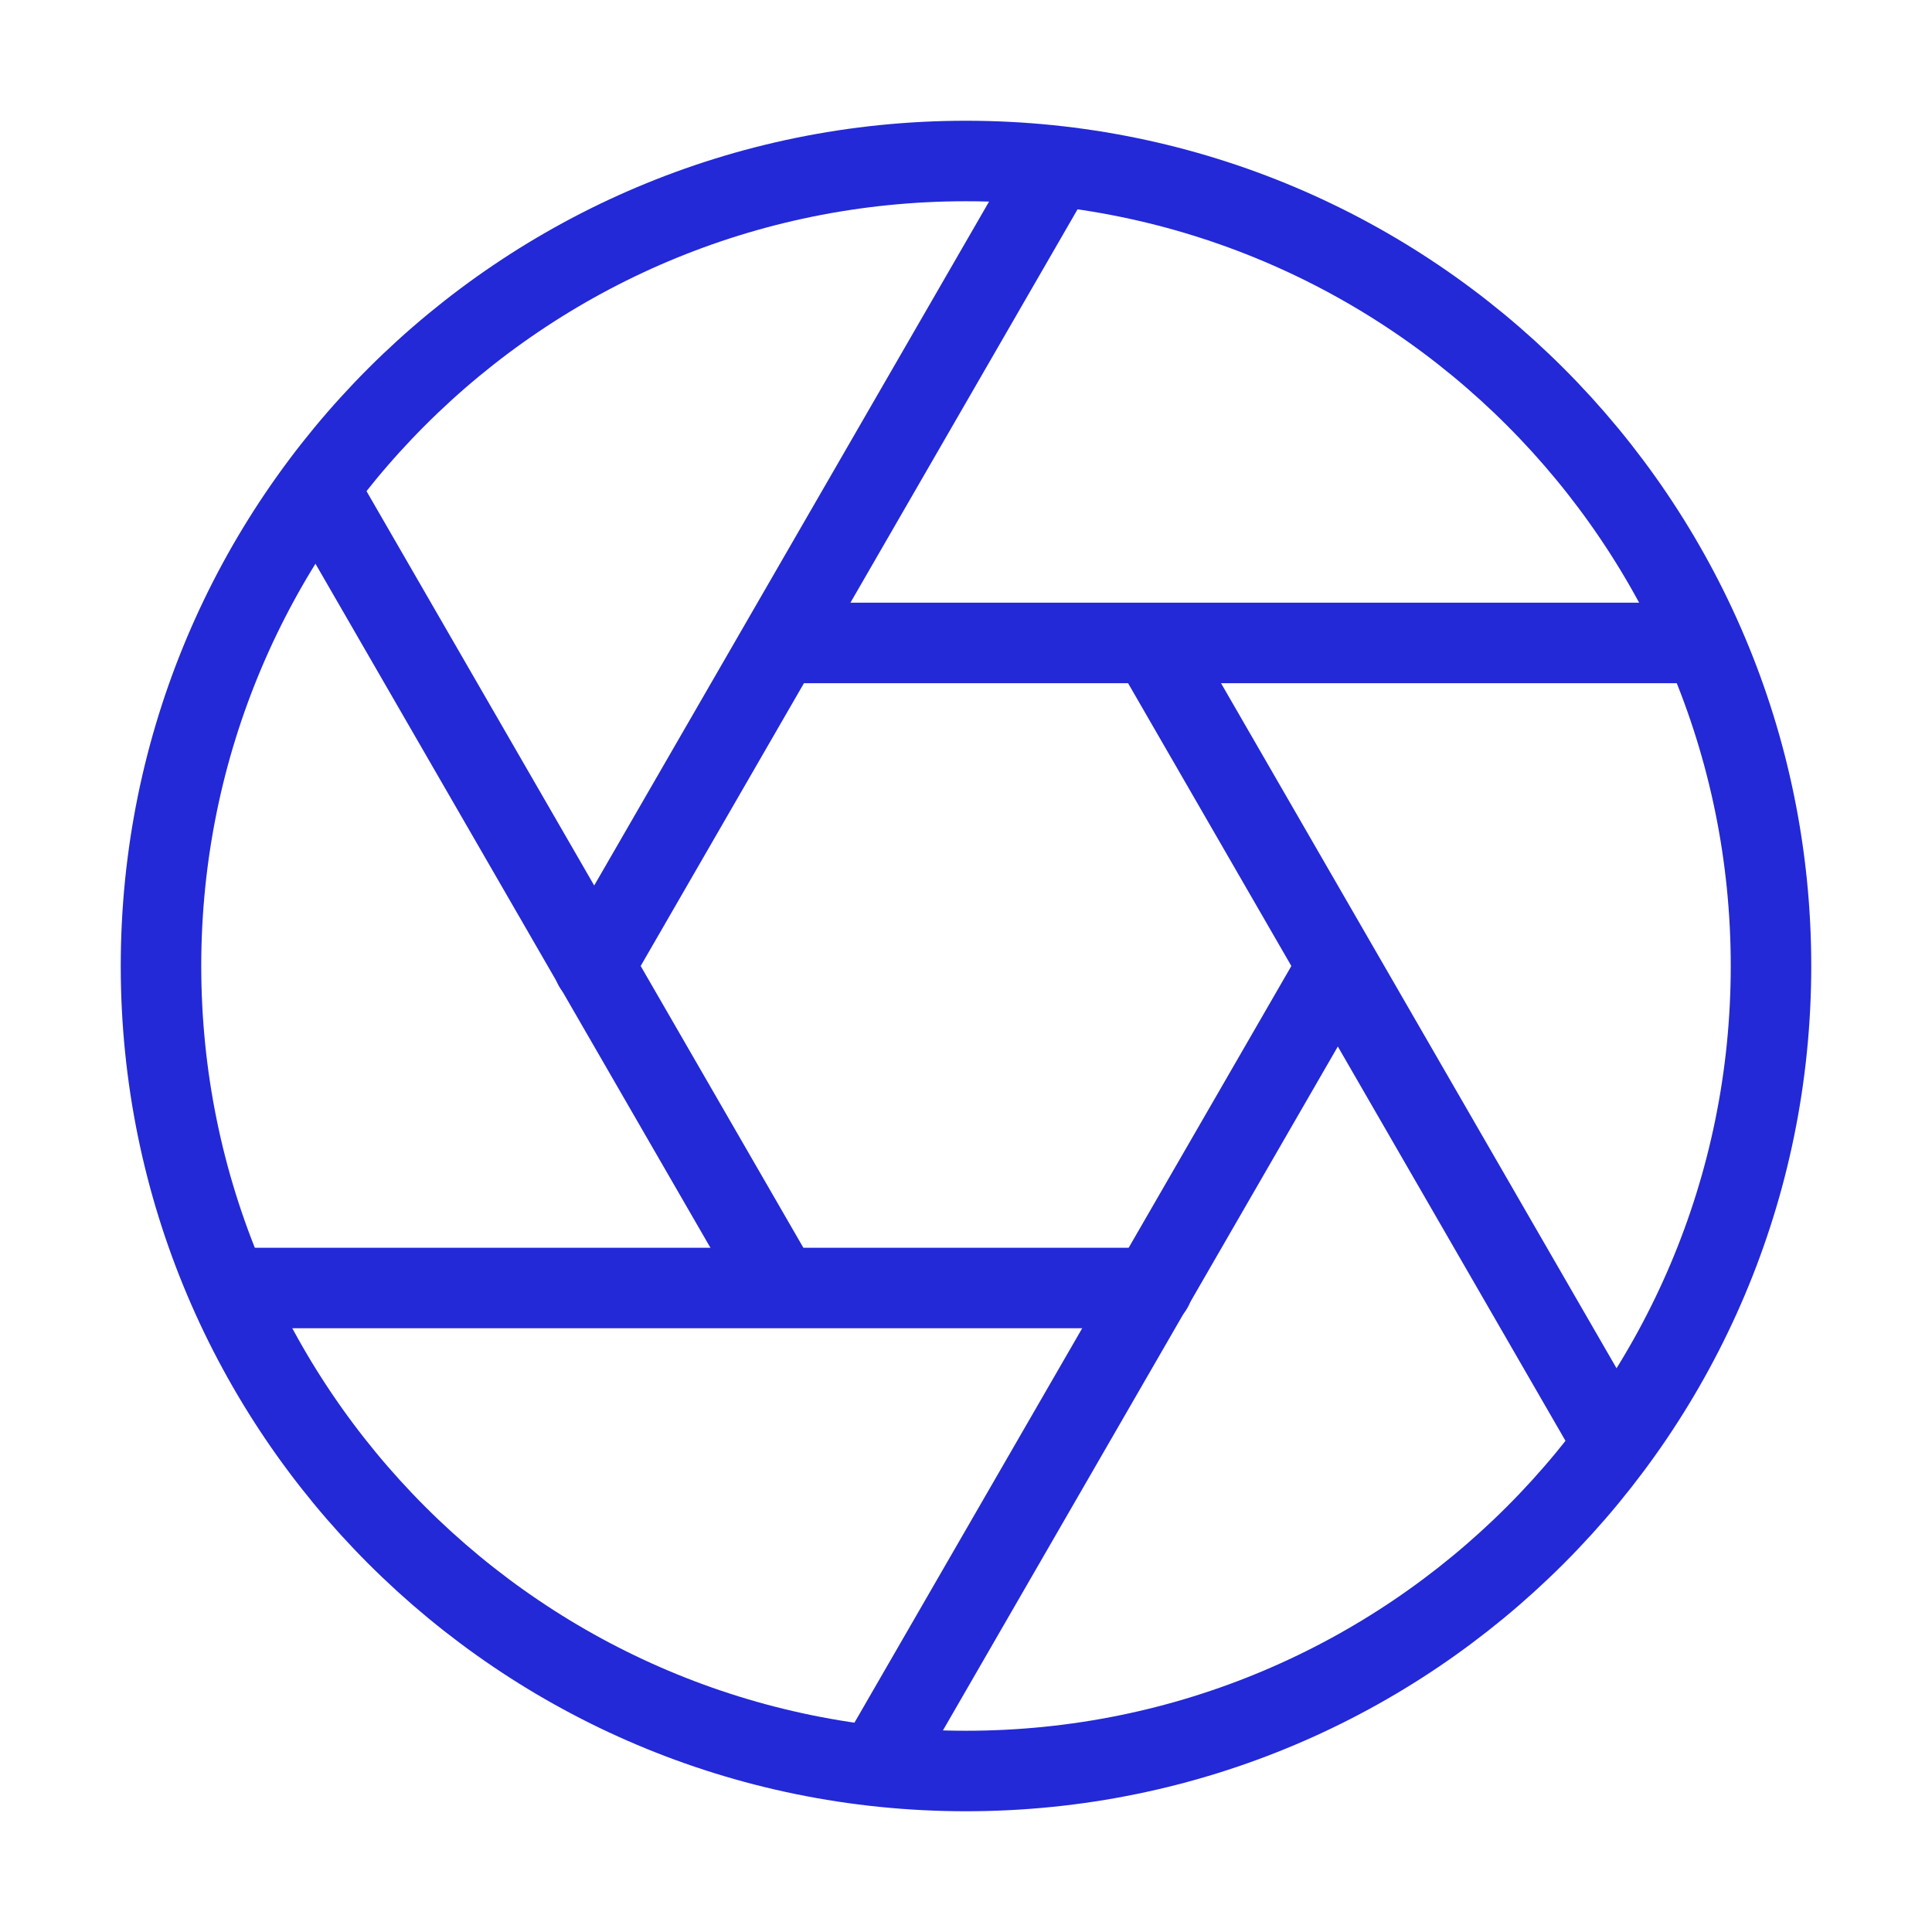 <svg xmlns="http://www.w3.org/2000/svg" width="48" height="48" fill="none" stroke="#2329D6" stroke-linecap="square" stroke-linejoin="miter" stroke-width="1" aria-labelledby="apertureIconTitle" color="#2329D6" role="img" viewBox="0 0 24 24"><title id="apertureIconTitle">Aperture</title><path d="M12 22C17.523 22 22 17.523 22 12C22 6.477 17.523 2 12 2C6.477 2 2 6.477 2 12C2 17.523 6.477 22 12 22Z"/><g stroke-linecap="round"><path d="M3 16H14.316"/><path d="M4.036 6.206L9.683 15.986"/><path d="M13.036 2.206L7.379 12.004"/><path d="M10.964 21.794L16.615 12.007"/><path d="M19.964 17.794L14.309 7.999"/><path d="M21 7.987H9.718"/></g></svg>